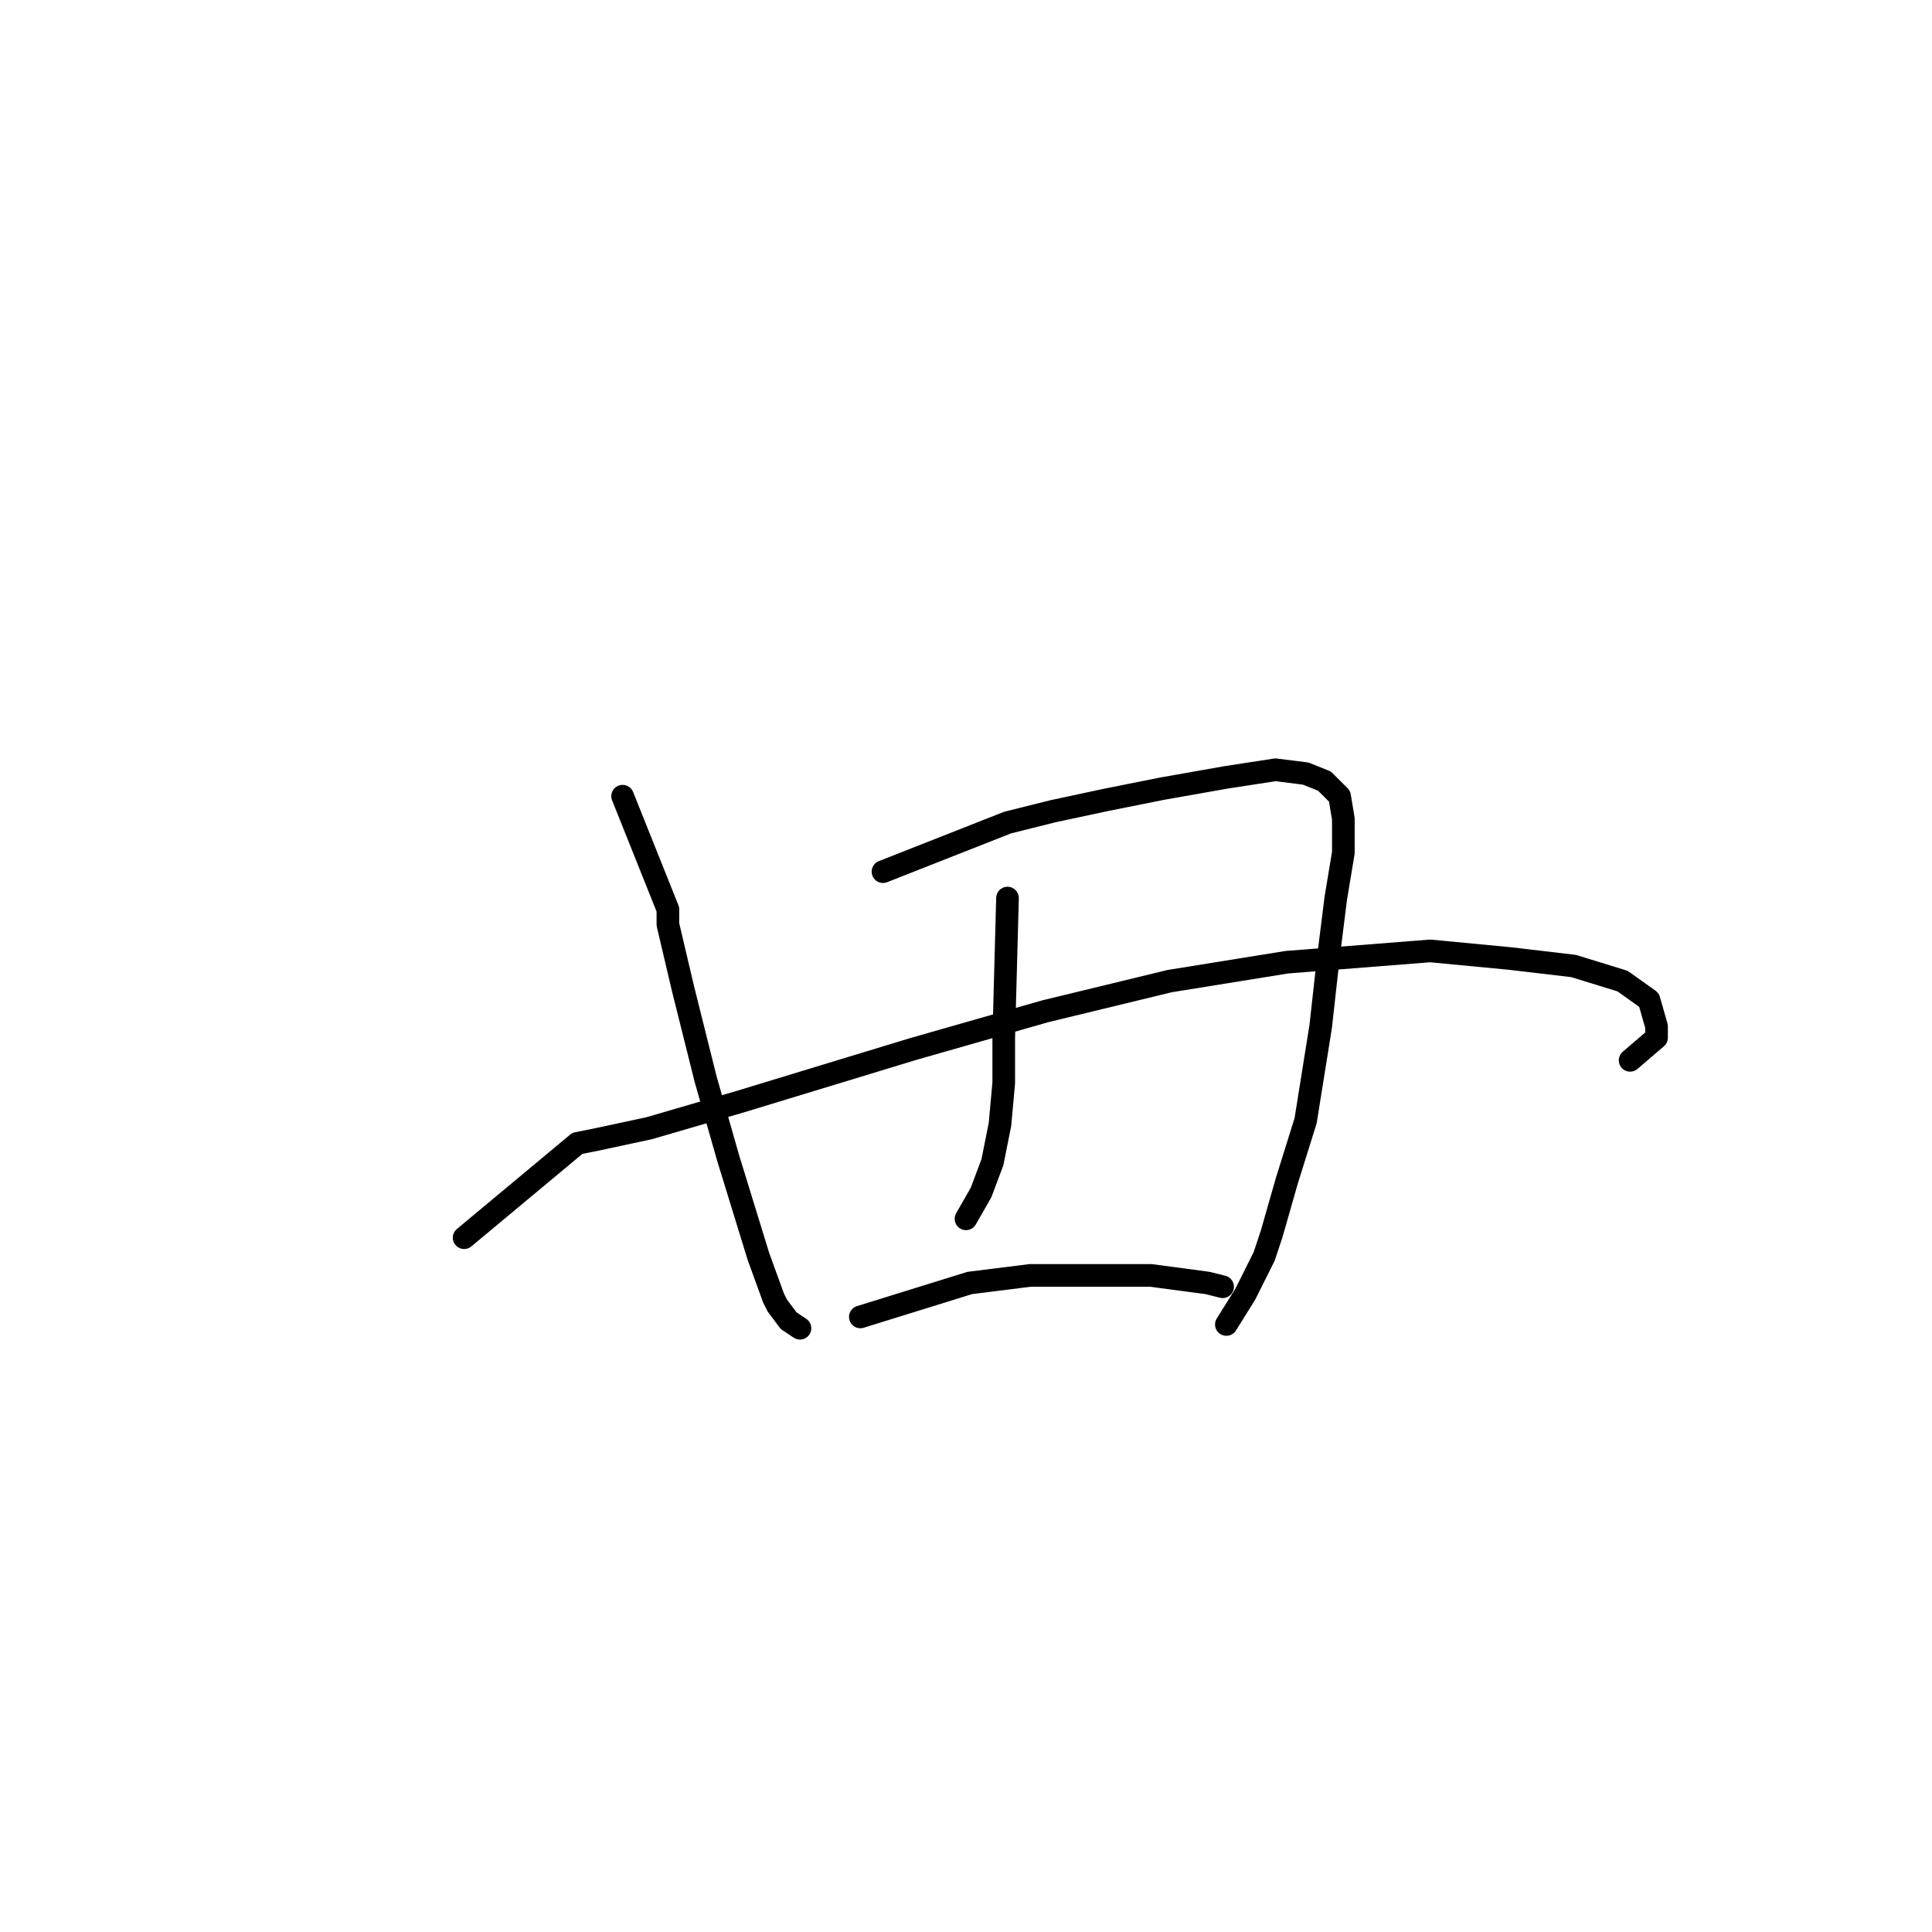<?xml version="1.0" standalone="no"?>
    <svg width="256" height="256" xmlns="http://www.w3.org/2000/svg" version="1.1">
    <polyline stroke="black" stroke-width="3" stroke-linecap="round" fill="transparent" stroke-linejoin="round" points="82.5 105.5 88.5 120.5 88.5 122.5 90.5 131 93.5 143 96.5 153.5 100.5 166.5 102.5 172 103 173 104.5 175 106 176 106 176 " />
        <polyline stroke="black" stroke-width="3" stroke-linecap="round" fill="transparent" stroke-linejoin="round" points="117 115.5 133.5 109 139.5 107.5 146.5 106 154 104.5 162.5 103 169 102 173 102.5 175.5 103.5 177.5 105.5 178 108.5 178 113 177 119 176 127 175 136 173 148.5 170.5 156.5 168.5 163.5 167.5 166.5 165 171.5 162.5 175.5 162.5 175.5 " />
        <polyline stroke="black" stroke-width="3" stroke-linecap="round" fill="transparent" stroke-linejoin="round" points="133.5 119 133 137.5 133 143.5 132.5 149 131.5 154 130 158 128 161.5 128 161.5 " />
        <polyline stroke="black" stroke-width="3" stroke-linecap="round" fill="transparent" stroke-linejoin="round" points="61.5 164 76.5 151.5 79 151 86 149.5 98 146 121 139 138.5 134 155 130 170.5 127.5 189.5 126 200 127 208.5 128 215 130 218.5 132.5 219.5 136 219.5 137.5 216 140.5 216 140.5 " />
        <polyline stroke="black" stroke-width="3" stroke-linecap="round" fill="transparent" stroke-linejoin="round" points="114 174.5 128.5 170 136.5 169 145 169 152.5 169 160 170 162 170.5 162 170.5 " />
        </svg>